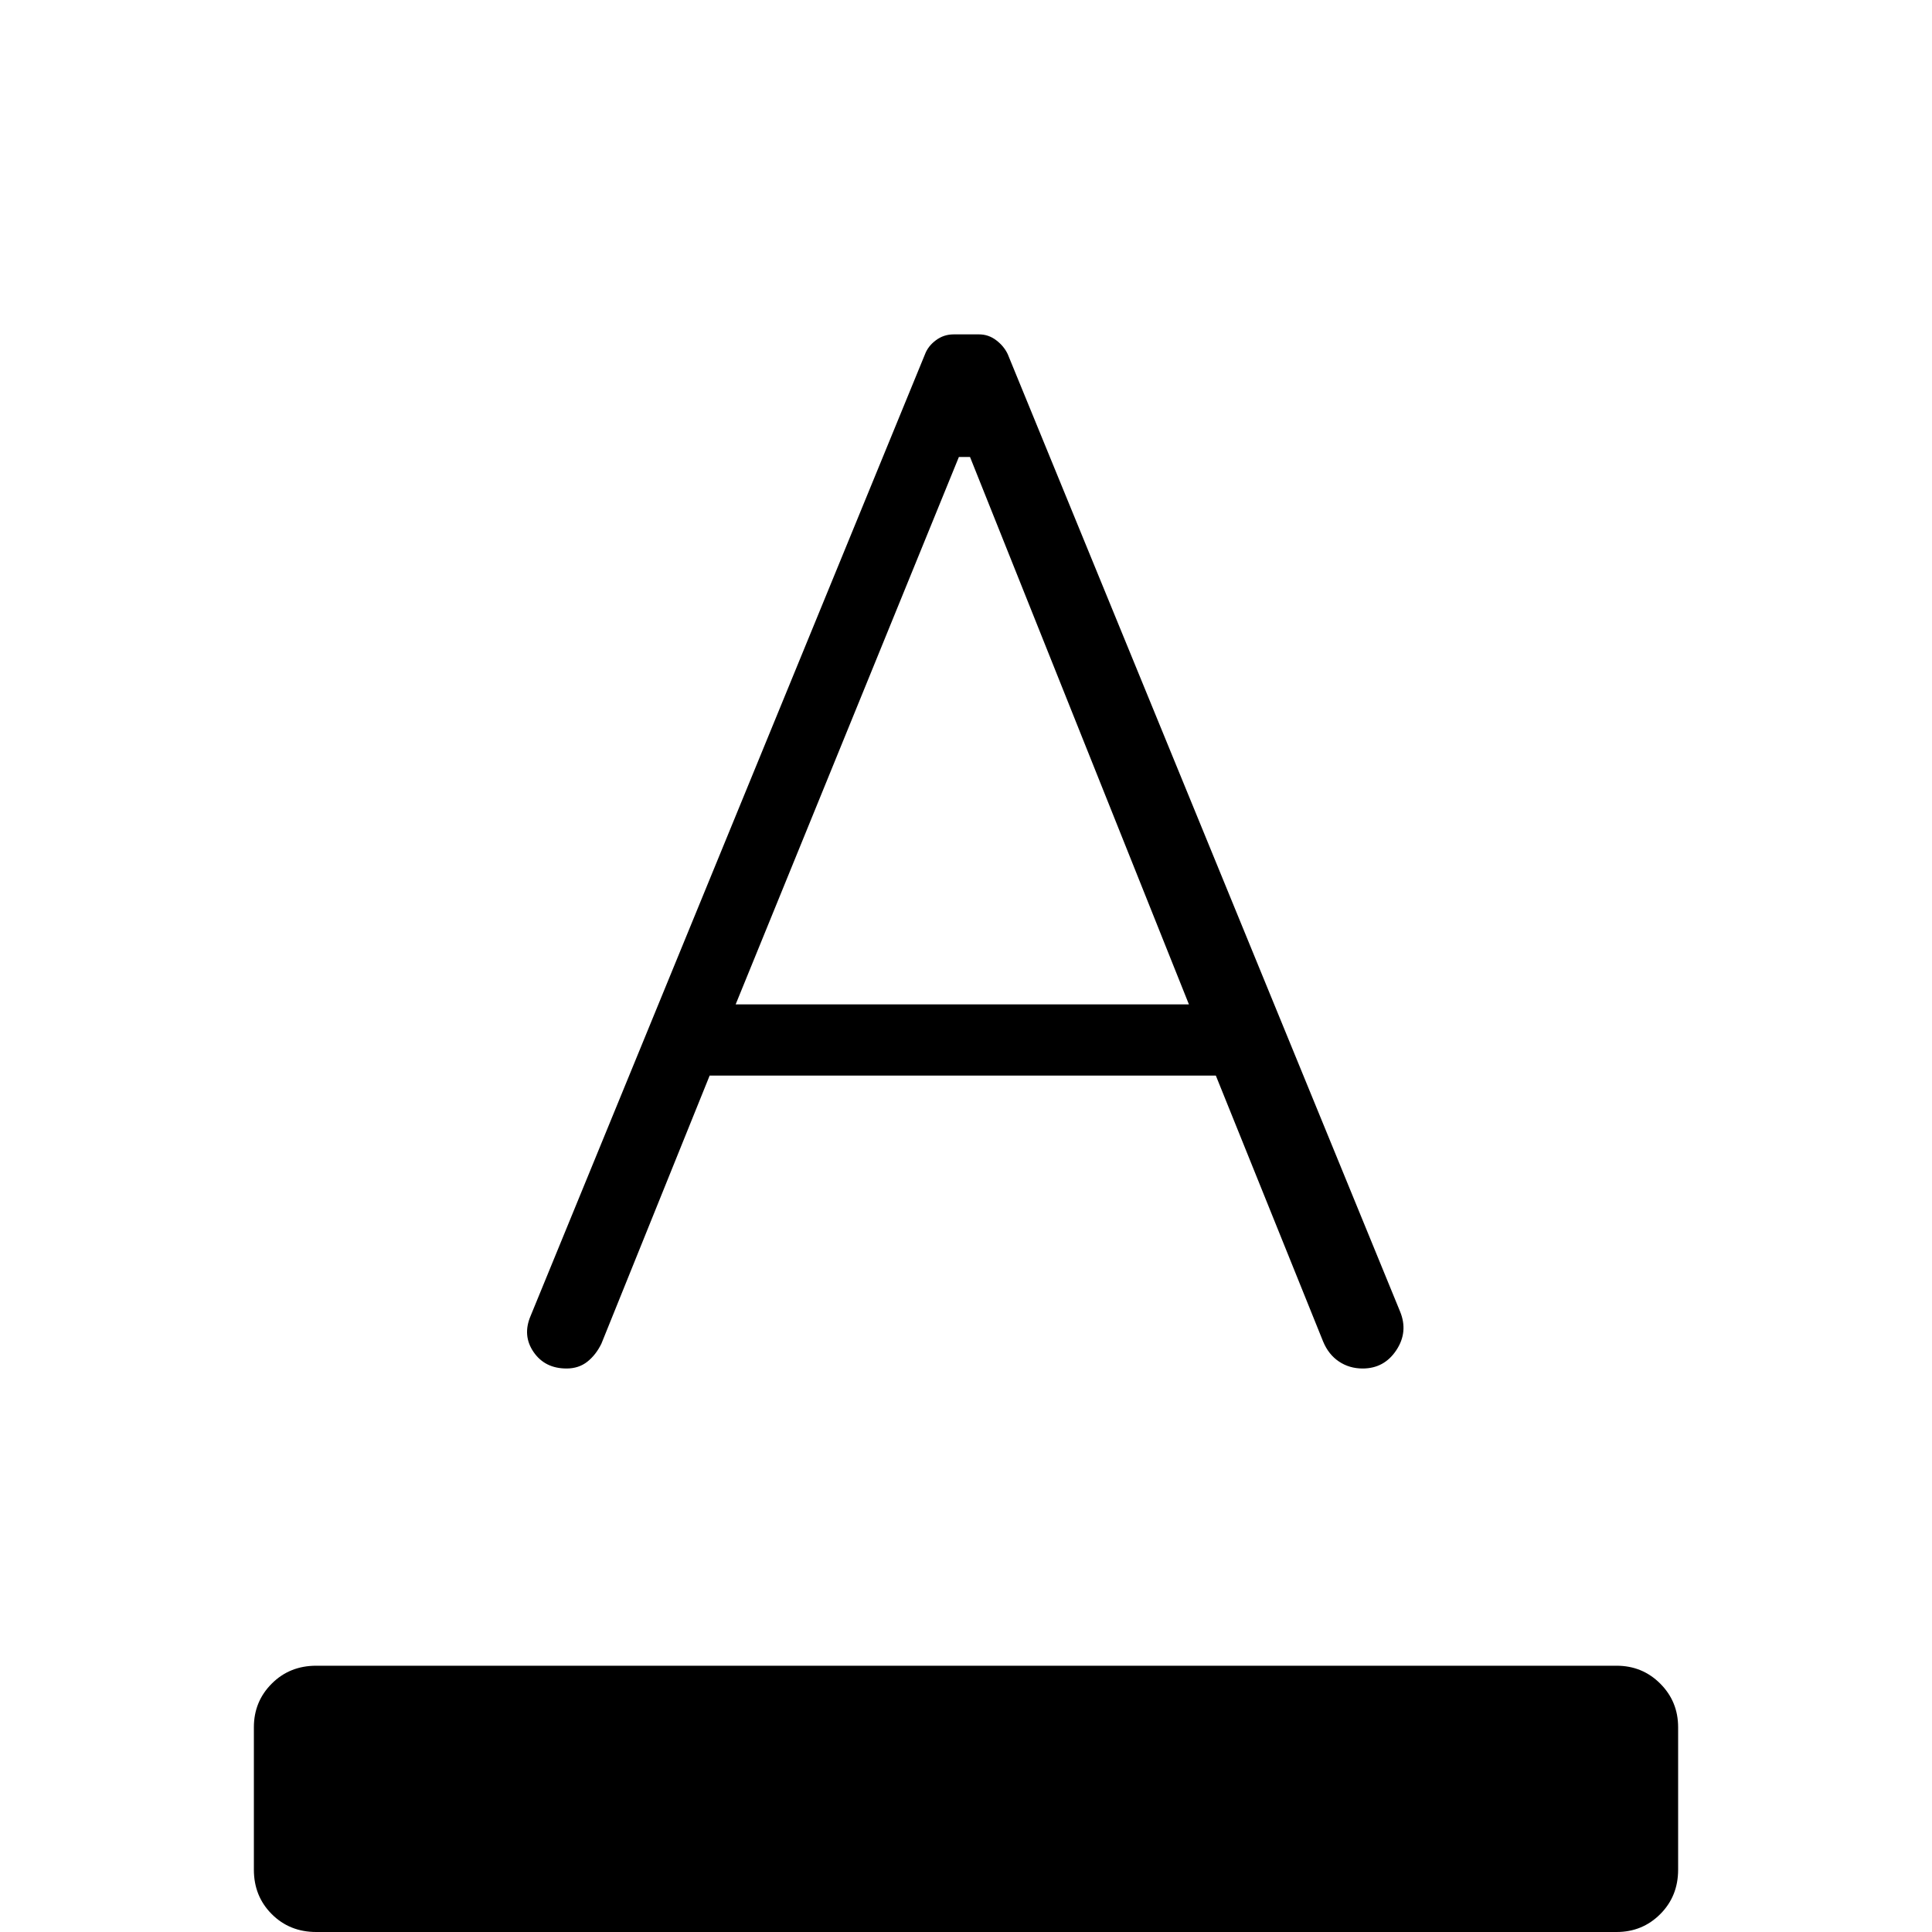 <svg xmlns="http://www.w3.org/2000/svg" height="24" viewBox="0 -960 960 960" width="24"><path d="M157.12 0q-13.2 0-22.08-8.88-8.89-8.89-8.89-22.08v-70.77q0-12.81 8.89-21.69 8.88-8.89 22.08-8.89h646.15q12.81 0 21.69 8.89 8.89 8.88 8.89 21.69v70.77q0 13.19-8.89 22.08Q816.08 0 803.27 0H157.12ZM281.5-280q-10.73 0-16.37-8.19-5.63-8.19-1.48-17.93l196-477.92q1.54-4.04 5.43-6.92 3.88-2.89 8.8-2.89h12.62q4.65 0 8.48 2.89 3.83 2.88 5.75 6.92l194.96 475.73q4.16 10.12-1.86 19.21-6.02 9.1-16.75 9.1-6.58 0-11.75-3.46-5.18-3.46-7.87-9.92l-53.31-132.16H352.62l-53.77 133.16q-2.7 5.57-6.98 8.98-4.29 3.4-10.37 3.4Zm84.04-180.92h225.23L482-732.92h-5.54l-110.92 272Z"/></svg>